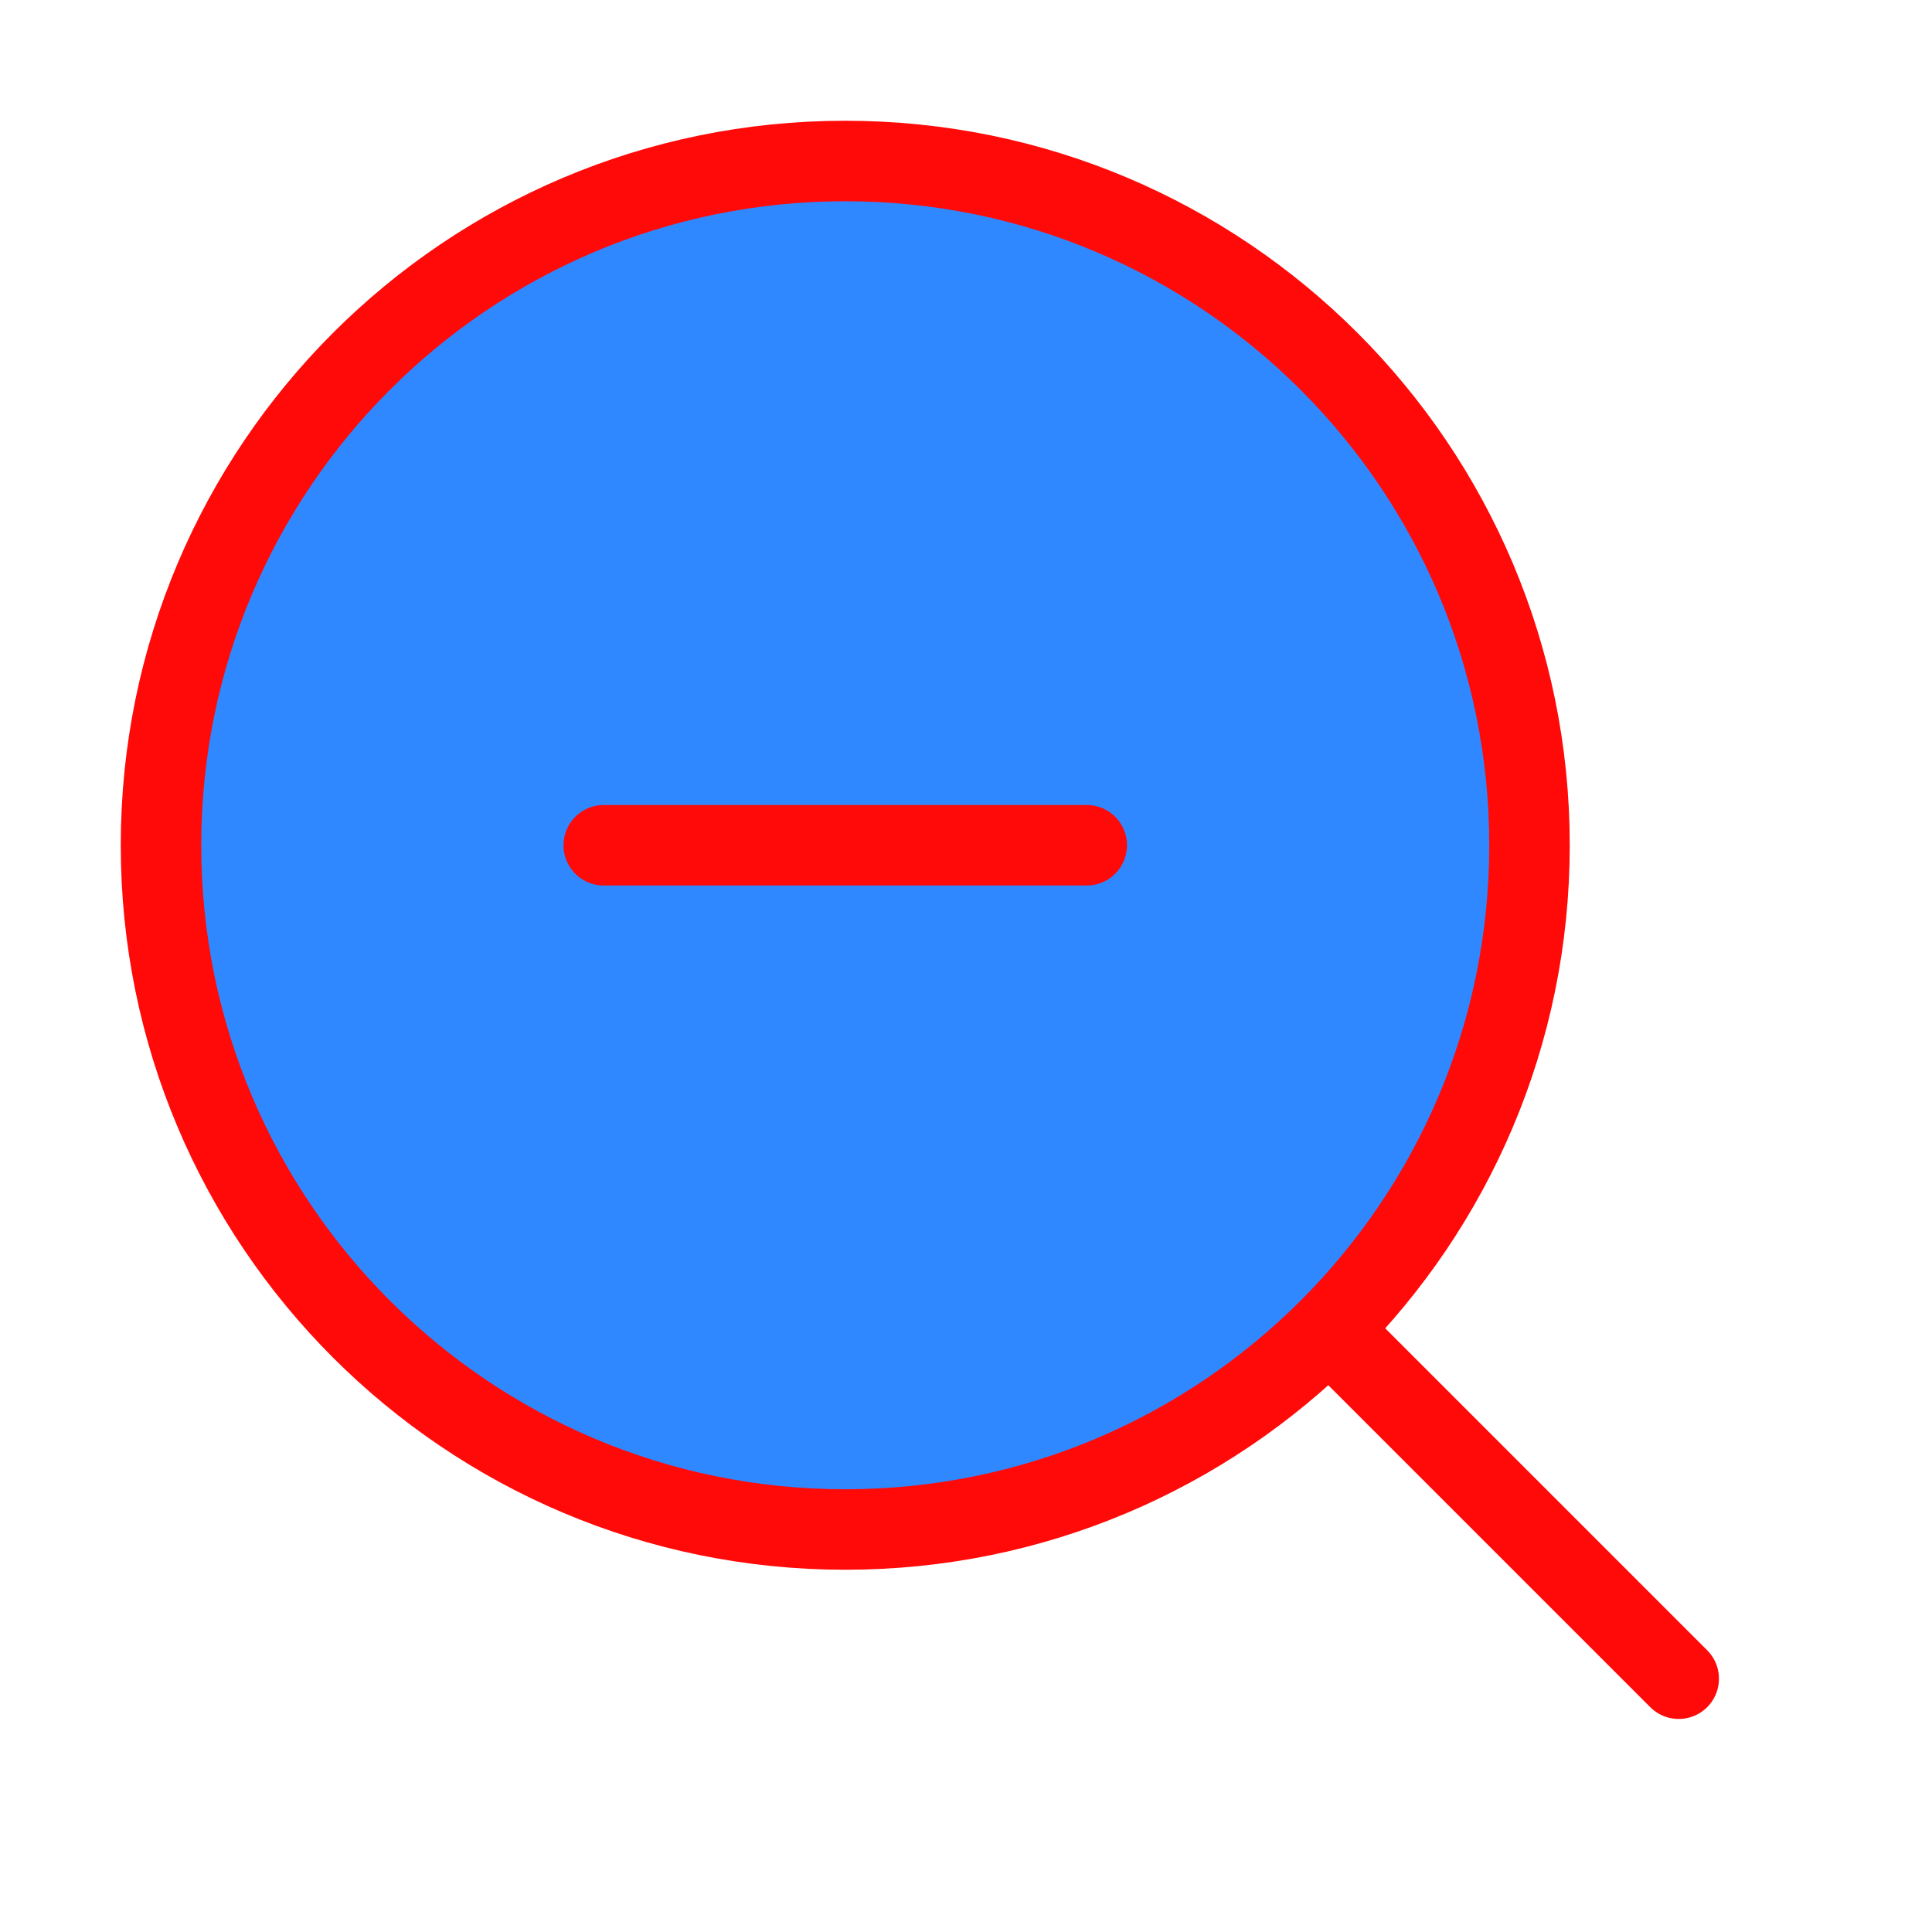 <?xml version="1.0" encoding="UTF-8"?><svg width="24" height="24" viewBox="0 0 48 48" fill="none" xmlns="http://www.w3.org/2000/svg"><path d="M21 38C30.389 38 38 30.389 38 21C38 11.611 30.389 4 21 4C11.611 4 4 11.611 4 21C4 30.389 11.611 38 21 38Z" fill="#2F88FF" stroke="#FF0909" stroke-width="2" stroke-linejoin="round"/><path d="M15 21L27 21" stroke="#FF0909" stroke-width="2" stroke-linecap="round" stroke-linejoin="round"/><path d="M33.222 33.222L41.707 41.707" stroke="#FF0909" stroke-width="2" stroke-linecap="round" stroke-linejoin="round"/></svg>